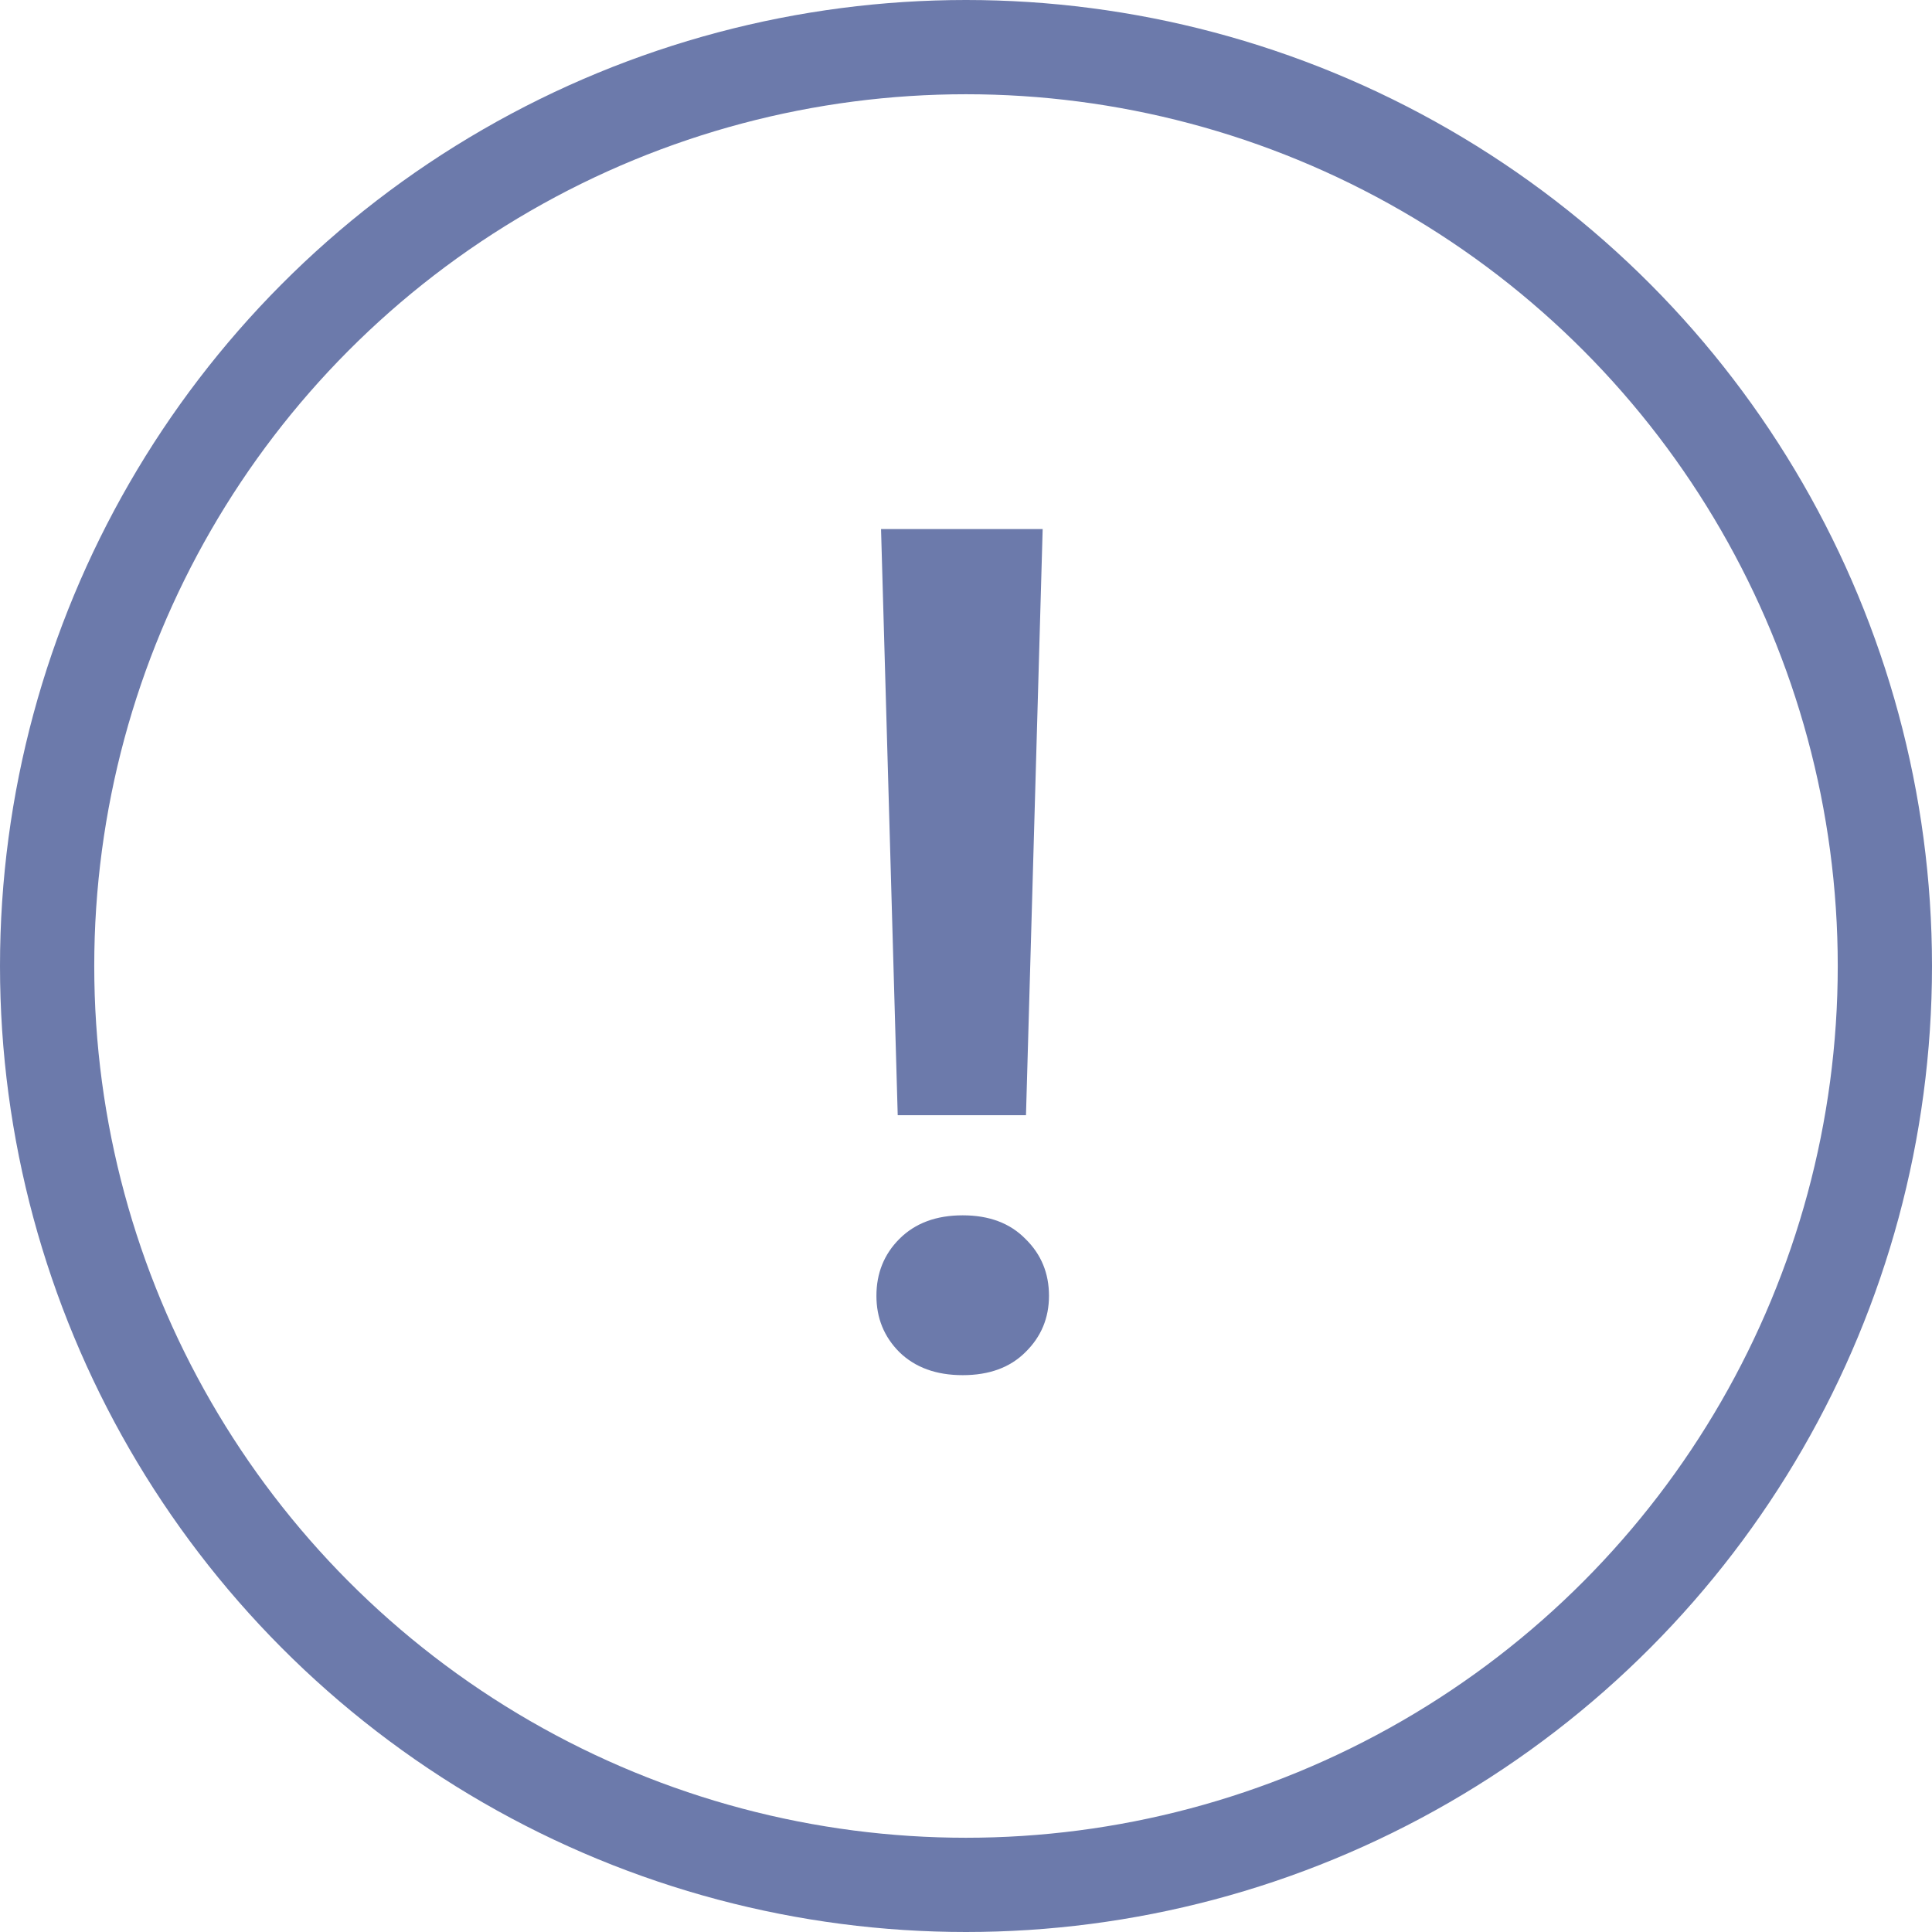 <svg fill="none" height="41" viewBox="0 0 41 41" width="41" xmlns="http://www.w3.org/2000/svg"><path d="m22.127 11.227-.354 12.439h-2.722l-.354-12.439zm-3.528 16.272c0-.48.163-.883.488-1.208.334-.334.781-.5 1.343-.5s1.005.167 1.331.5c.334.326.5.728.5 1.208 0 .472-.167.871-.5 1.196-.326.326-.769.488-1.331.488s-1.009-.163-1.343-.488c-.326-.326-.488-.724-.488-1.196z" fill="#6c7aab"/><circle cx="20.5" cy="20.5" r="19.5" stroke="#6c7aab" stroke-width="2"/></svg>